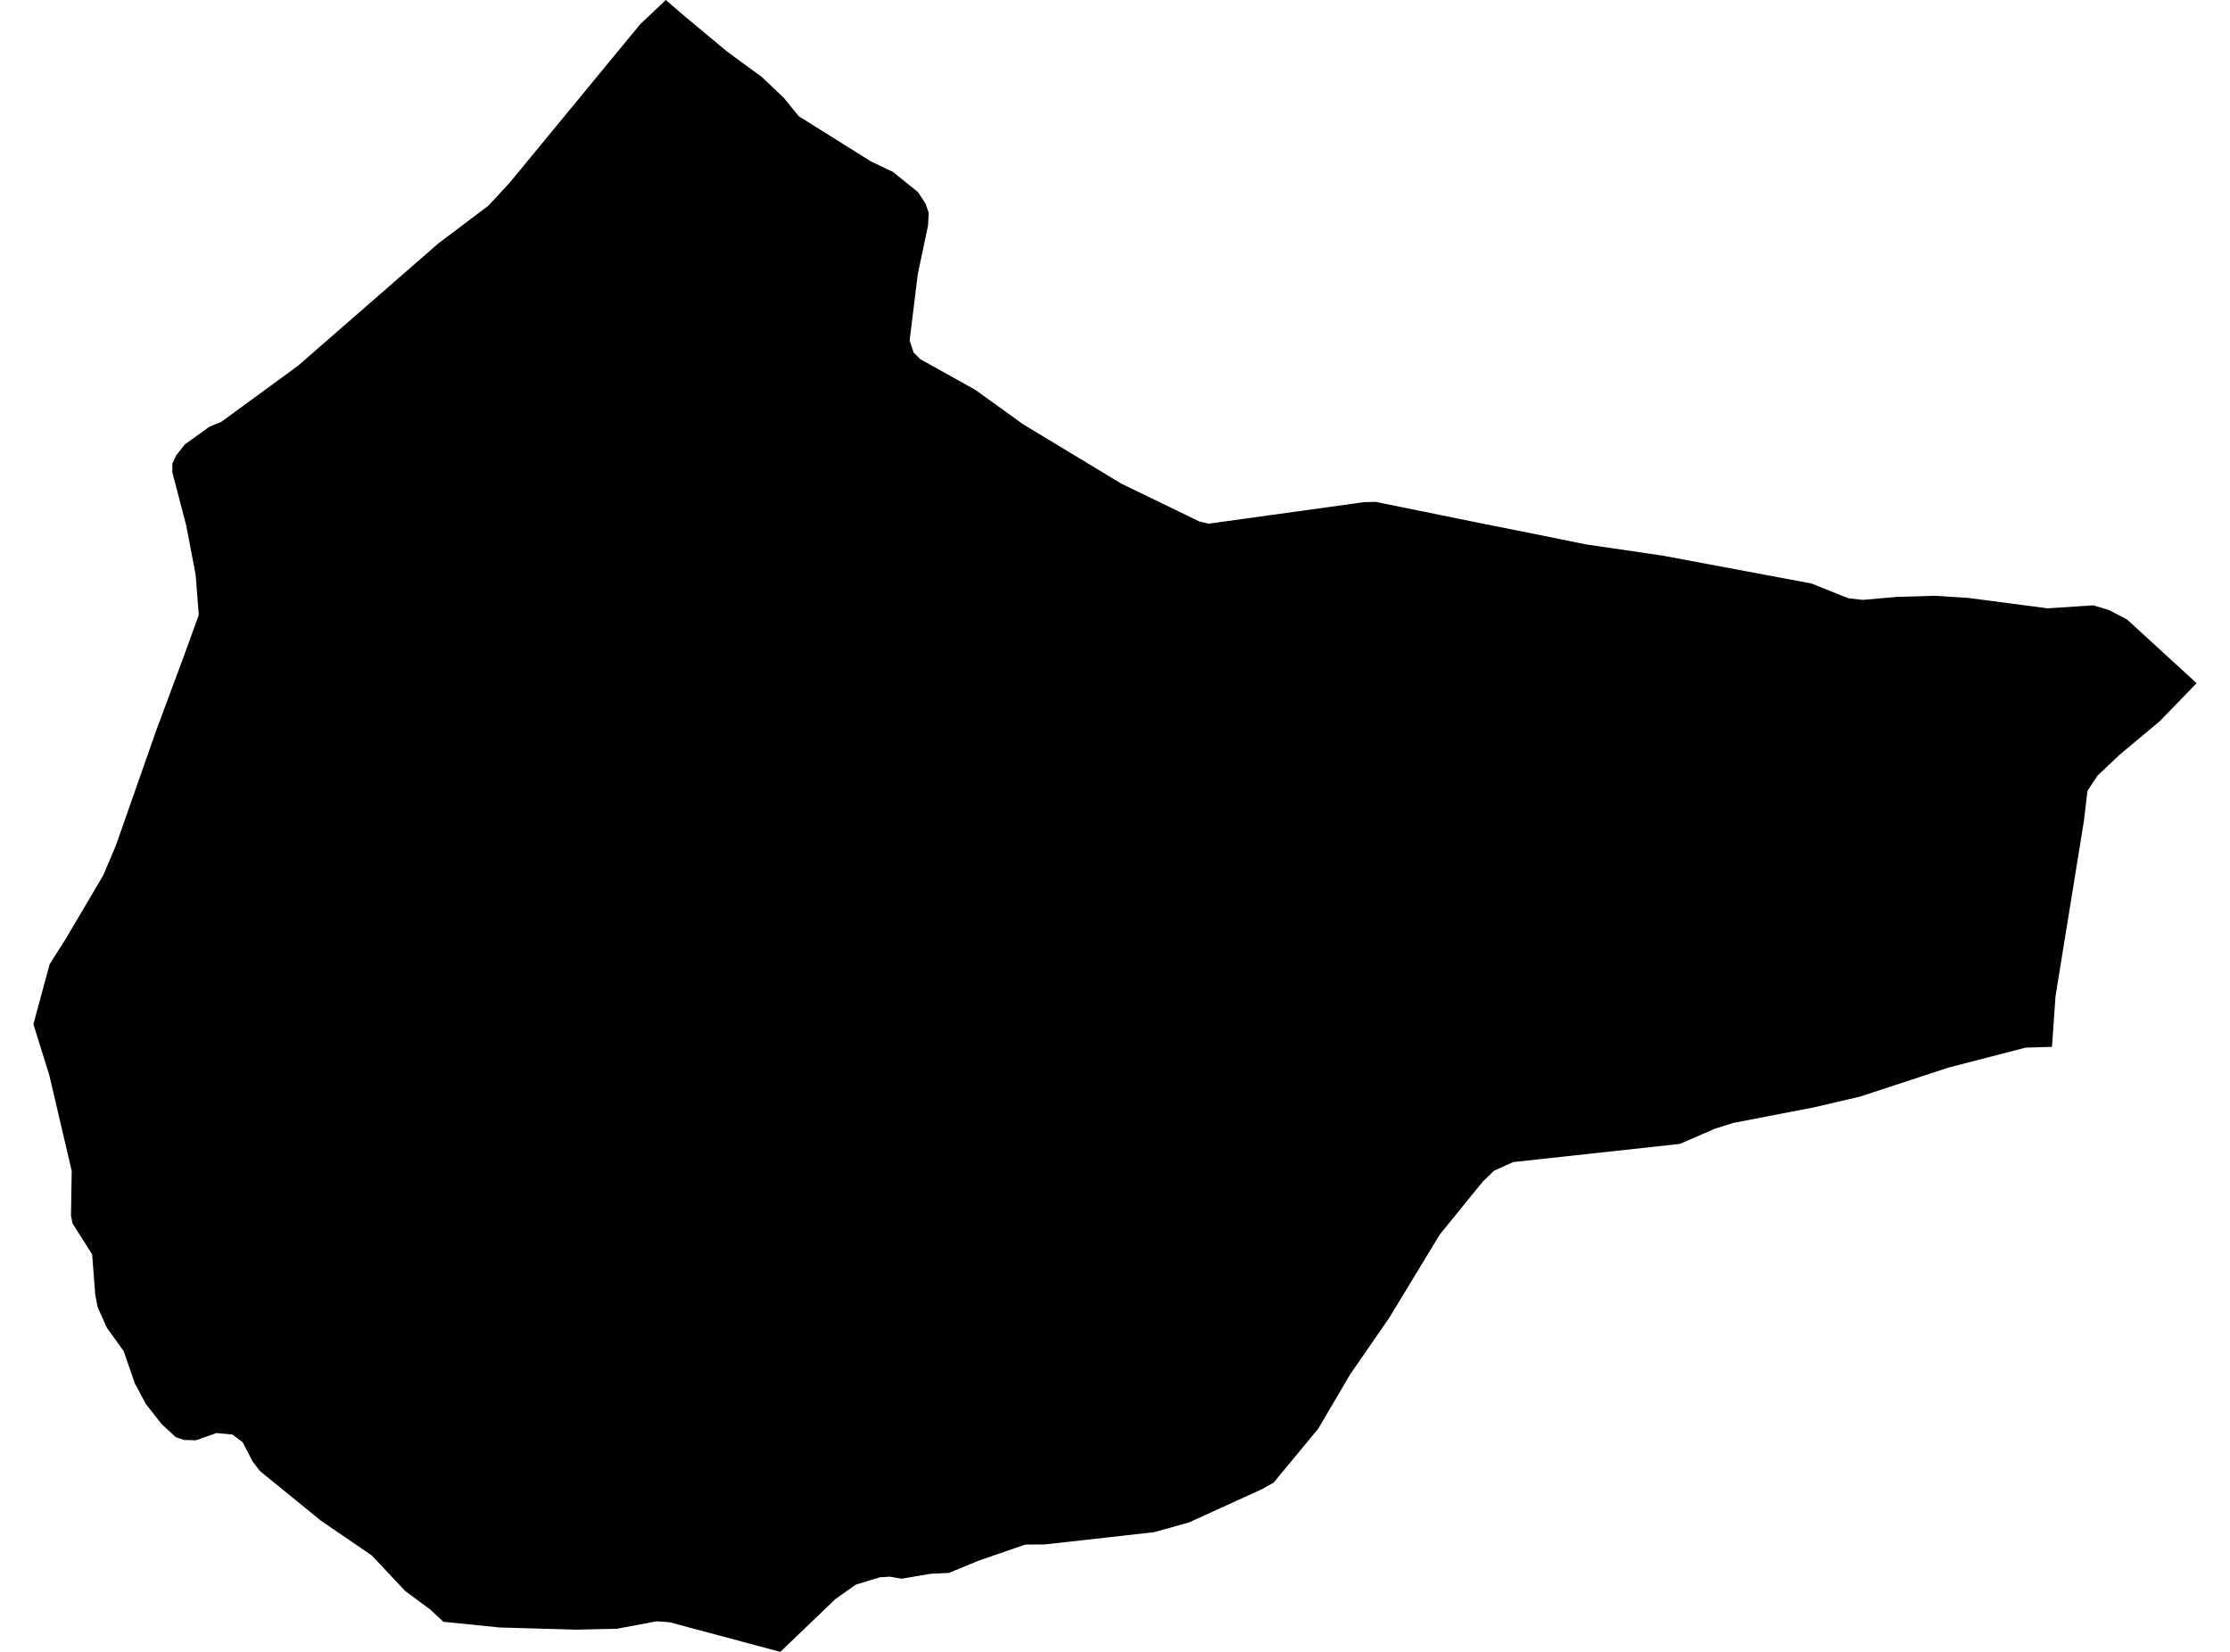 <?xml version='1.0'?>
<svg  baseProfile = 'tiny' width = '540' height = '400' stroke-linecap = 'round' stroke-linejoin = 'round' version='1.1' xmlns='http://www.w3.org/2000/svg'>
<path id='1012201001' title='1012201001'  d='M 353.328 125.636 357.908 126.571 376.791 130.352 384.08 131.833 402.593 134.542 438.684 141.304 447.589 144.87 451.078 145.26 459.301 144.539 468.499 144.266 472.066 144.5 476.528 144.772 495.84 147.306 506.89 146.585 510.631 147.696 515.075 150.015 531.912 165.429 523.025 174.608 513.165 182.851 507.884 187.859 505.487 191.503 504.629 198.753 497.75 241.216 496.893 253.493 490.501 253.688 471.812 258.521 450.435 265.536 439.346 268.128 419.664 271.928 415.162 273.351 413.408 274.13 406.783 276.995 366.424 281.399 361.786 283.484 359.038 286.154 348.651 298.938 336.374 319.166 326.981 332.749 319.206 345.961 308.429 358.998 305.565 360.616 287.851 368.684 279.432 371.022 253.007 373.984 248.252 374.023 236.969 377.921 229.778 380.883 225.335 381.097 218.339 382.286 215.494 381.799 213.077 381.935 207.231 383.728 202.32 387.197 188.952 400 162.156 392.829 158.999 392.595 149.373 394.407 139.512 394.621 120.999 394.095 107.377 392.712 104.142 389.711 98.12 385.267 90.033 376.654 77.737 368.255 62.926 356.192 61.172 353.893 58.775 349.255 56.3 347.384 52.403 347.014 47.453 348.767 44.608 348.689 42.581 348.027 39.093 344.792 35.312 339.959 32.662 335.009 29.934 327.136 25.9 321.563 23.639 316.516 23.074 313.612 22.314 303.751 17.559 296.249 17.189 294.397 17.364 283.523 11.927 260.314 8.088 248.017 12.025 233.46 15.981 227.243 24.984 211.985 28.024 204.833 37.807 176.946 44.393 159.232 48.135 148.904 47.375 139.18 45.095 127.234 41.724 114.353 41.743 112.248 42.659 110.26 43.517 109.188 44.764 107.61 50.785 103.284 53.592 102.153 72.183 88.551 106.091 58.989 118.29 49.791 120.862 47.004 123.454 44.198 142.396 21.202 155.024 5.866 161.24 0 165.06 3.313 176.07 12.491 178.175 14.031 184.489 18.65 189.731 23.619 193.414 28.14 210.622 38.916 211.187 39.228 216.195 41.606 222.314 46.536 224.087 49.245 224.886 51.505 224.731 54.584 222.236 66.433 220.268 82.471 221.242 85.375 222.821 86.953 236.228 94.436 247.687 102.699 271.54 117.12 280.952 121.68 290.481 126.298 291.787 126.61 292.683 126.805 330.275 121.602 333.1 121.524 353.328 125.636 Z' />
</svg>